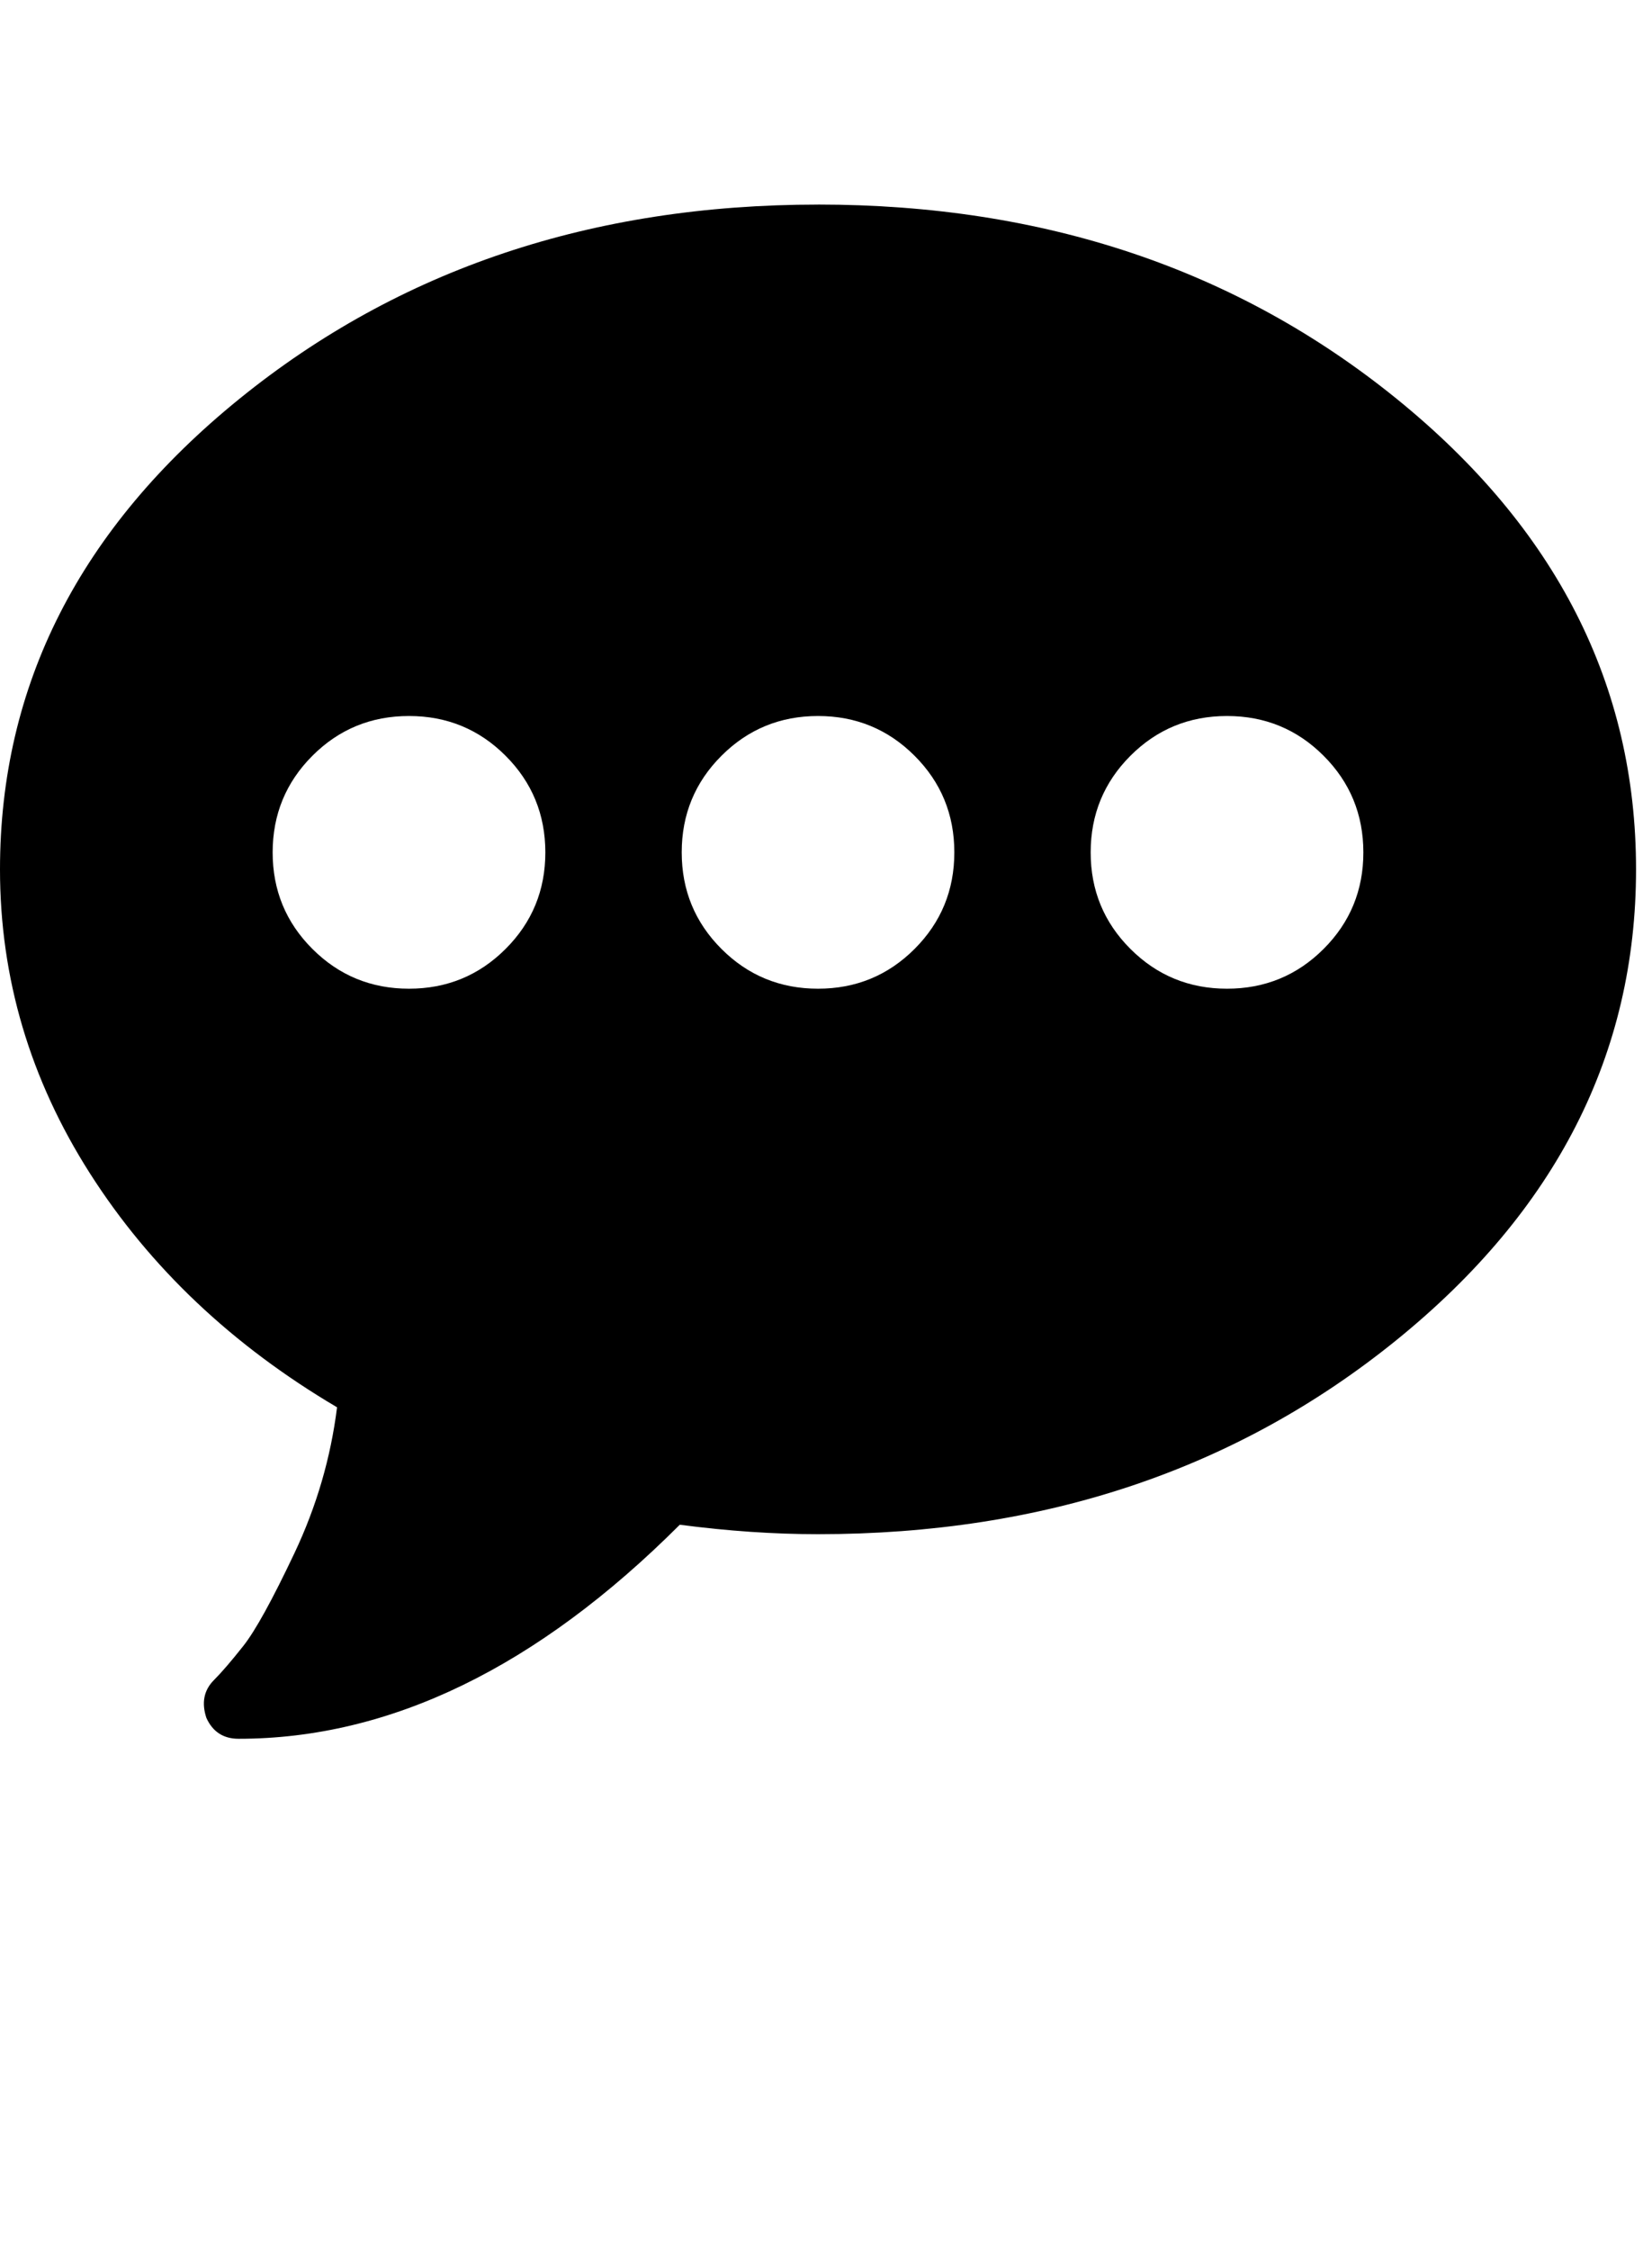 <?xml version="1.0" encoding="utf-8"?>
<!-- Generated by IcoMoon.io -->
<!DOCTYPE svg PUBLIC "-//W3C//DTD SVG 1.1//EN" "http://www.w3.org/Graphics/SVG/1.1/DTD/svg11.dtd">
<svg version="1.1" xmlns="http://www.w3.org/2000/svg" xmlns:xlink="http://www.w3.org/1999/xlink" width="47" height="64" viewBox="0 0 47 64">
	<path d="M23.273 5.818q9.643 0 16.458 5.522t6.815 13.387-6.815 13.387-16.458 5.522q-1.886 0-3.933-0.269-6.088 6.088-12.552 6.088-0.646 0-0.916-0.593-0.215-0.646 0.215-1.077 0.323-0.323 0.835-0.97t1.455-2.64 1.212-4.148q-4.471-2.64-7.030-6.653t-2.559-8.646q0-7.865 6.815-13.387t16.458-5.522zM11.636 28.121q1.616 0 2.748-1.131t1.131-2.747-1.131-2.747-2.748-1.131-2.748 1.131-1.131 2.747 1.131 2.747 2.748 1.131zM23.273 28.121q1.616 0 2.747-1.131t1.131-2.747-1.131-2.747-2.747-1.131-2.747 1.131-1.131 2.747 1.131 2.747 2.747 1.131zM34.909 28.121q1.616 0 2.748-1.131t1.131-2.747-1.131-2.747-2.748-1.131-2.748 1.131-1.131 2.747 1.131 2.747 2.748 1.131z" />
</svg>
